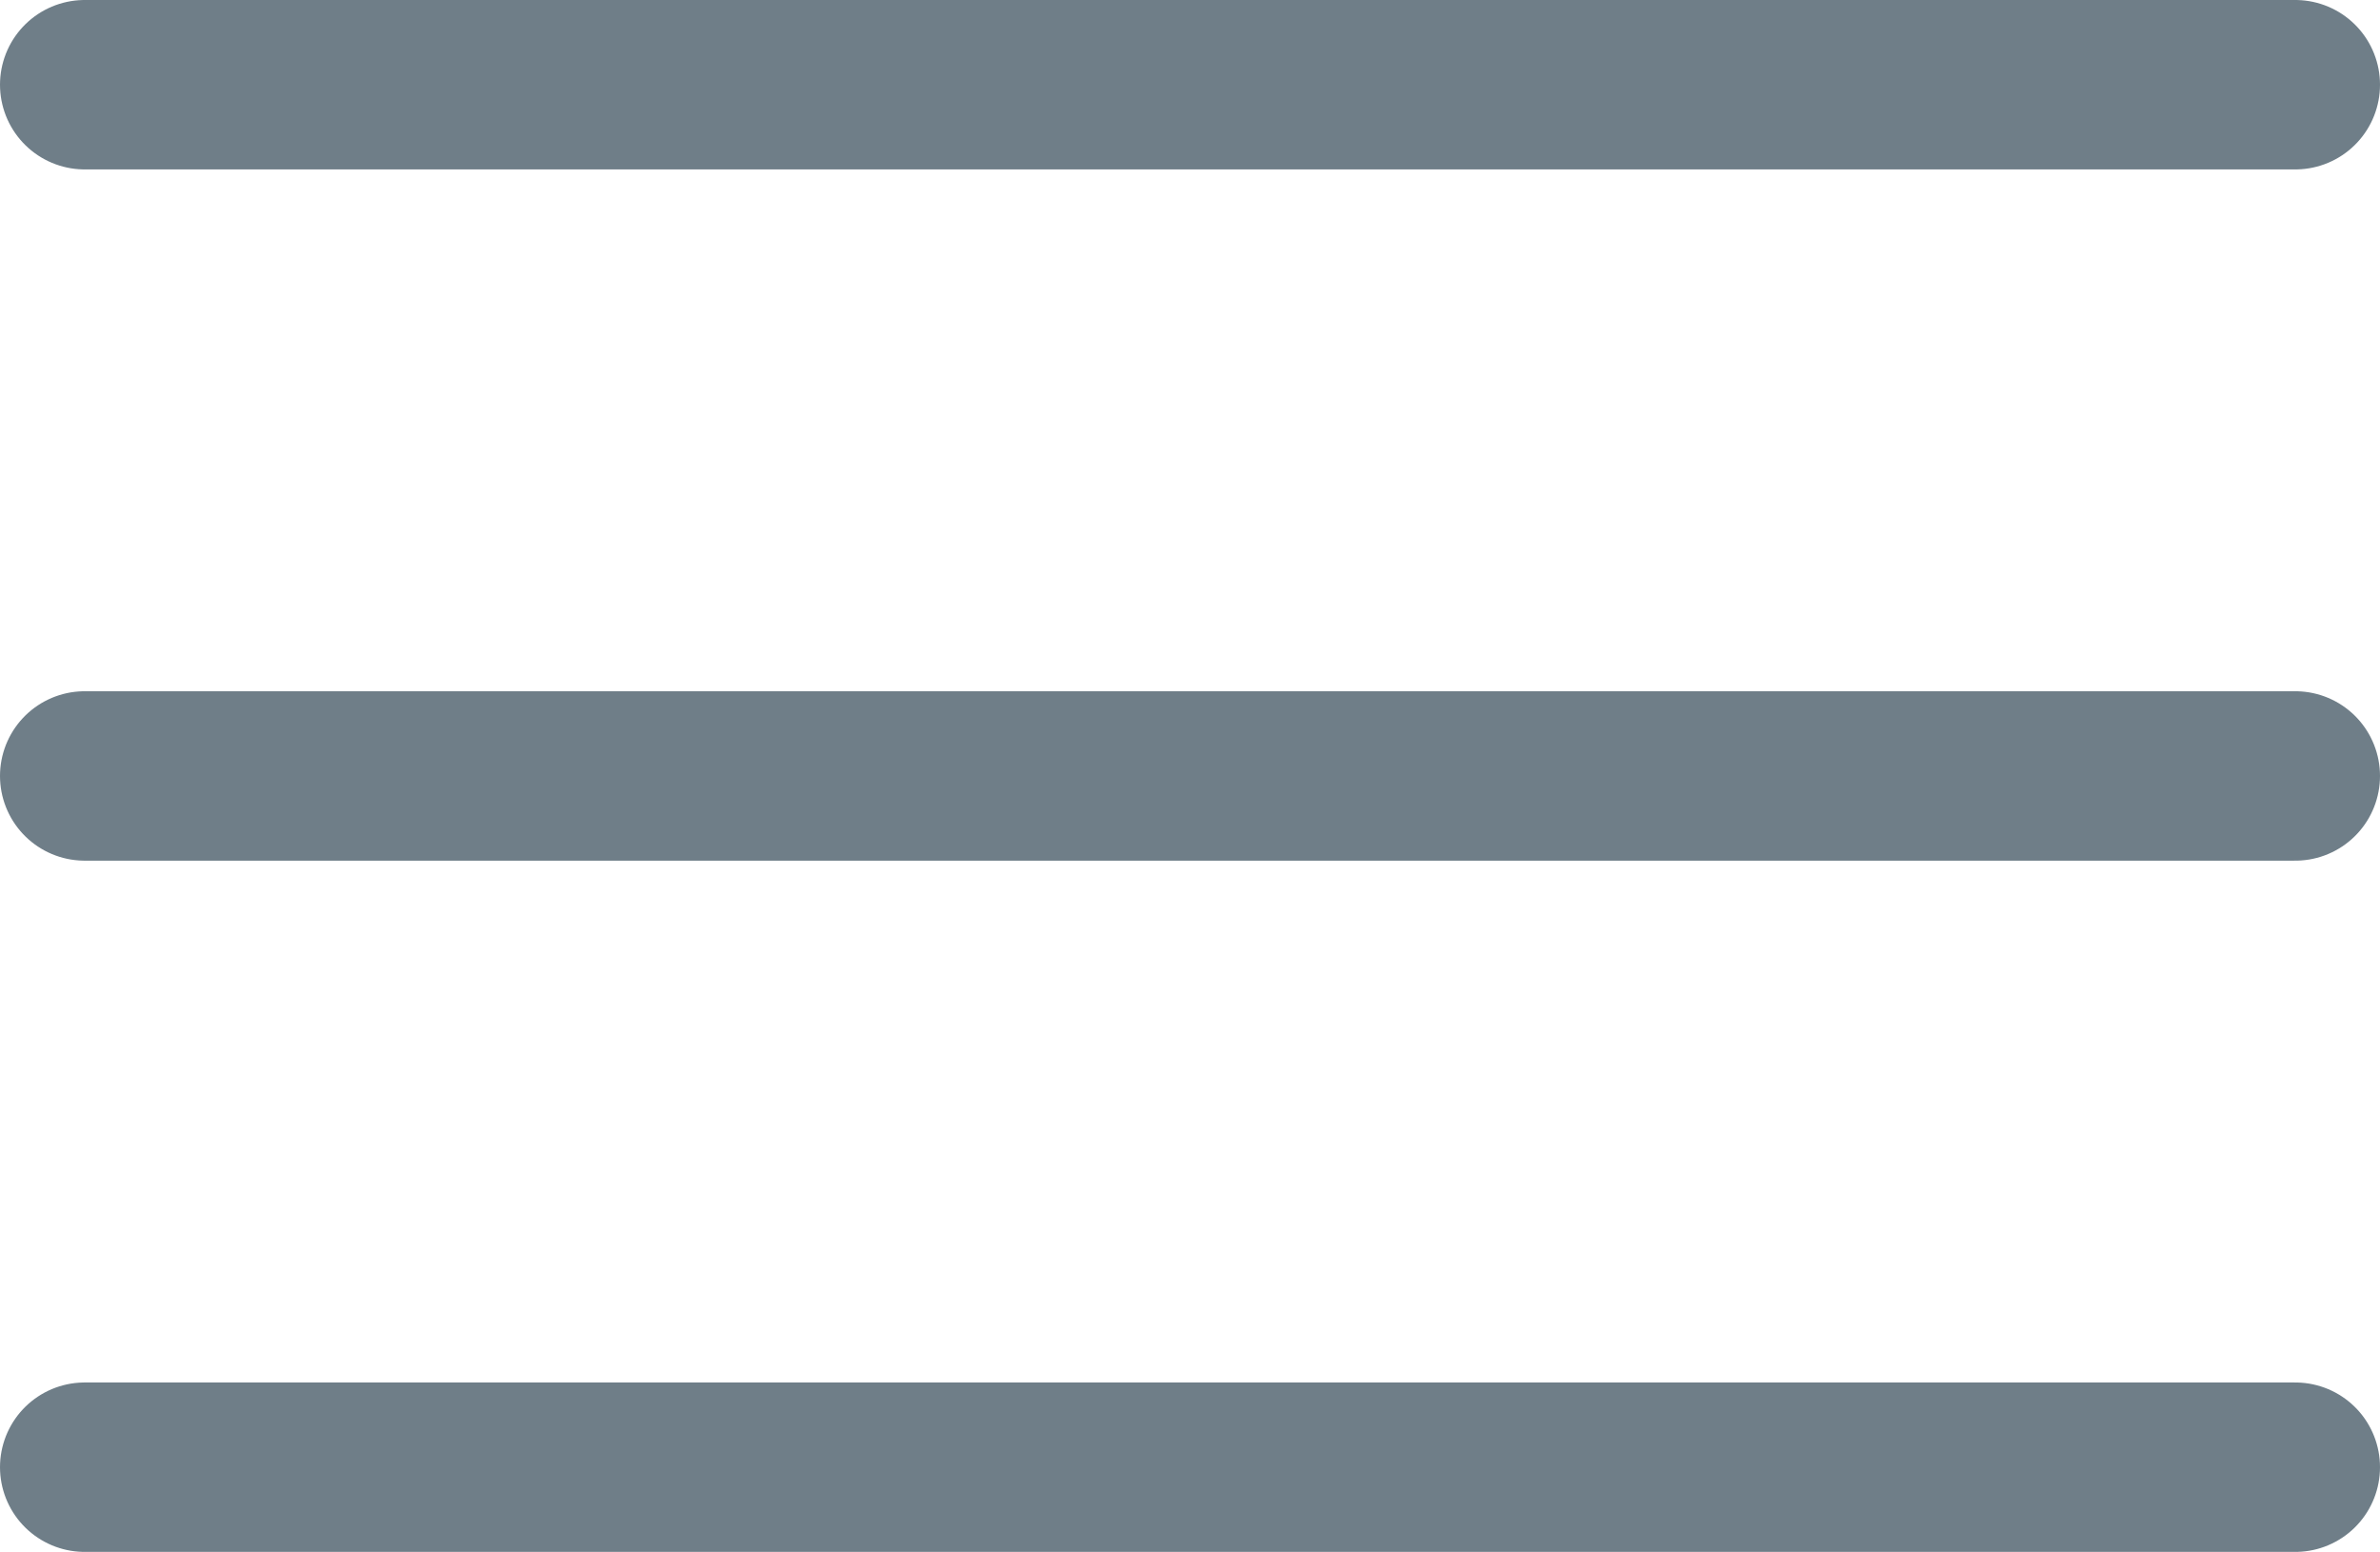 <svg xmlns="http://www.w3.org/2000/svg" width="28.1" height="18.32" viewBox="0 0 28.1 18.32"><defs><style>.a{fill:none;stroke:#6f7e88;stroke-linecap:round;stroke-width:2px;}</style></defs><g transform="translate(-296.905 -22.5)"><line class="a" x2="26.1" transform="translate(297.905 23.5)"/><line class="a" x2="26.1" transform="translate(297.905 31.66)"/><line class="a" x2="26.1" transform="translate(297.905 39.82)"/></g></svg>